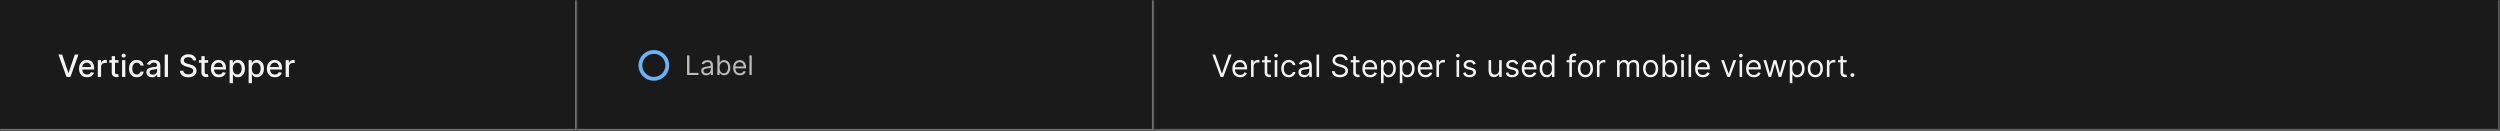 <svg width="1300" height="68" viewBox="0 0 1300 68" fill="none" xmlns="http://www.w3.org/2000/svg">
<rect width="1300" height="68" fill="#1A1A1A"/>
<mask id="path-1-inside-1_2029_12302" fill="white">
<path d="M0 0H300V68H0V0Z"/>
</mask>
<path d="M300 68V69H301V68H300ZM299 0V68H301V0H299ZM300 67H0V69H300V67Z" fill="#707070" mask="url(#path-1-inside-1_2029_12302)"/>
<path d="M32.295 28.364L35.534 37.841H35.665L38.903 28.364H40.801L36.614 40H34.585L30.398 28.364H32.295ZM45.231 40.176C44.372 40.176 43.631 39.992 43.01 39.625C42.392 39.254 41.915 38.733 41.578 38.062C41.245 37.388 41.078 36.599 41.078 35.693C41.078 34.799 41.245 34.011 41.578 33.33C41.915 32.648 42.385 32.115 42.987 31.733C43.593 31.35 44.302 31.159 45.112 31.159C45.605 31.159 46.082 31.241 46.544 31.403C47.006 31.566 47.421 31.822 47.788 32.17C48.156 32.519 48.446 32.972 48.658 33.528C48.87 34.081 48.976 34.754 48.976 35.545V36.148H42.038V34.875H47.311C47.311 34.428 47.22 34.032 47.038 33.688C46.856 33.339 46.601 33.064 46.271 32.864C45.946 32.663 45.563 32.562 45.124 32.562C44.646 32.562 44.23 32.68 43.874 32.915C43.521 33.146 43.249 33.449 43.055 33.824C42.866 34.195 42.771 34.599 42.771 35.034V36.028C42.771 36.612 42.874 37.108 43.078 37.517C43.286 37.926 43.576 38.239 43.947 38.455C44.319 38.667 44.752 38.773 45.249 38.773C45.571 38.773 45.864 38.727 46.129 38.636C46.394 38.542 46.624 38.401 46.817 38.216C47.01 38.03 47.158 37.801 47.26 37.528L48.868 37.818C48.739 38.292 48.508 38.706 48.175 39.062C47.845 39.415 47.43 39.689 46.93 39.886C46.434 40.08 45.868 40.176 45.231 40.176ZM50.861 40V31.273H52.503V32.659H52.594C52.753 32.189 53.033 31.82 53.435 31.551C53.84 31.278 54.298 31.142 54.81 31.142C54.916 31.142 55.041 31.146 55.185 31.153C55.332 31.161 55.448 31.171 55.531 31.182V32.807C55.463 32.788 55.342 32.767 55.168 32.744C54.993 32.718 54.819 32.705 54.645 32.705C54.243 32.705 53.885 32.79 53.571 32.96C53.26 33.127 53.014 33.36 52.832 33.659C52.651 33.955 52.56 34.292 52.56 34.67V40H50.861ZM61.591 31.273V32.636H56.824V31.273H61.591ZM58.102 29.182H59.801V37.438C59.801 37.767 59.85 38.015 59.949 38.182C60.047 38.345 60.174 38.456 60.33 38.517C60.489 38.574 60.661 38.602 60.847 38.602C60.983 38.602 61.102 38.593 61.205 38.574C61.307 38.555 61.386 38.54 61.443 38.528L61.75 39.932C61.651 39.97 61.511 40.008 61.33 40.045C61.148 40.087 60.92 40.11 60.648 40.114C60.201 40.121 59.784 40.042 59.398 39.875C59.011 39.708 58.699 39.451 58.46 39.102C58.222 38.754 58.102 38.316 58.102 37.79V29.182ZM63.47 40V31.273H65.169V40H63.47ZM64.328 29.926C64.033 29.926 63.779 29.828 63.567 29.631C63.358 29.43 63.254 29.191 63.254 28.915C63.254 28.634 63.358 28.396 63.567 28.199C63.779 27.998 64.033 27.898 64.328 27.898C64.624 27.898 64.876 27.998 65.084 28.199C65.296 28.396 65.402 28.634 65.402 28.915C65.402 29.191 65.296 29.43 65.084 29.631C64.876 29.828 64.624 29.926 64.328 29.926ZM71.131 40.176C70.286 40.176 69.559 39.985 68.949 39.602C68.343 39.216 67.877 38.684 67.551 38.006C67.225 37.328 67.062 36.551 67.062 35.676C67.062 34.79 67.229 34.008 67.562 33.33C67.896 32.648 68.365 32.115 68.972 31.733C69.578 31.35 70.292 31.159 71.114 31.159C71.776 31.159 72.367 31.282 72.886 31.528C73.405 31.771 73.824 32.112 74.142 32.551C74.464 32.99 74.655 33.504 74.716 34.091H73.062C72.972 33.682 72.763 33.33 72.438 33.034C72.115 32.739 71.684 32.591 71.142 32.591C70.669 32.591 70.254 32.716 69.898 32.966C69.546 33.212 69.271 33.564 69.074 34.023C68.877 34.477 68.778 35.015 68.778 35.636C68.778 36.273 68.875 36.822 69.068 37.284C69.261 37.746 69.534 38.104 69.886 38.358C70.242 38.612 70.661 38.739 71.142 38.739C71.464 38.739 71.756 38.68 72.017 38.562C72.282 38.441 72.504 38.269 72.682 38.045C72.864 37.822 72.99 37.553 73.062 37.239H74.716C74.655 37.803 74.472 38.307 74.165 38.75C73.858 39.193 73.447 39.542 72.932 39.795C72.421 40.049 71.82 40.176 71.131 40.176ZM79.072 40.193C78.519 40.193 78.019 40.091 77.572 39.886C77.126 39.678 76.771 39.377 76.51 38.983C76.252 38.589 76.124 38.106 76.124 37.534C76.124 37.042 76.218 36.636 76.408 36.318C76.597 36 76.853 35.748 77.175 35.562C77.497 35.377 77.856 35.237 78.254 35.142C78.652 35.047 79.057 34.975 79.47 34.926C79.993 34.865 80.417 34.816 80.743 34.778C81.069 34.737 81.305 34.67 81.453 34.58C81.601 34.489 81.675 34.341 81.675 34.136V34.097C81.675 33.6 81.535 33.216 81.254 32.943C80.978 32.67 80.565 32.534 80.016 32.534C79.444 32.534 78.993 32.661 78.663 32.915C78.338 33.165 78.112 33.443 77.987 33.75L76.391 33.386C76.58 32.856 76.856 32.428 77.22 32.102C77.588 31.773 78.01 31.534 78.487 31.386C78.965 31.235 79.466 31.159 79.993 31.159C80.341 31.159 80.711 31.201 81.101 31.284C81.495 31.364 81.862 31.511 82.203 31.727C82.548 31.943 82.83 32.252 83.05 32.653C83.269 33.051 83.379 33.568 83.379 34.205V40H81.72V38.807H81.652C81.542 39.026 81.377 39.242 81.158 39.455C80.938 39.667 80.656 39.843 80.311 39.983C79.966 40.123 79.553 40.193 79.072 40.193ZM79.442 38.83C79.912 38.83 80.313 38.737 80.646 38.551C80.983 38.365 81.239 38.123 81.413 37.824C81.591 37.521 81.68 37.197 81.68 36.852V35.727C81.62 35.788 81.502 35.845 81.328 35.898C81.158 35.947 80.963 35.99 80.743 36.028C80.523 36.062 80.309 36.095 80.101 36.125C79.892 36.151 79.718 36.174 79.578 36.193C79.249 36.235 78.947 36.305 78.675 36.403C78.406 36.502 78.19 36.644 78.027 36.83C77.868 37.011 77.788 37.254 77.788 37.557C77.788 37.977 77.944 38.295 78.254 38.511C78.565 38.724 78.961 38.83 79.442 38.83ZM87.341 28.364V40H85.642V28.364H87.341ZM100.344 31.421C100.283 30.883 100.033 30.466 99.594 30.171C99.154 29.871 98.601 29.722 97.935 29.722C97.457 29.722 97.044 29.797 96.696 29.949C96.347 30.097 96.077 30.301 95.883 30.562C95.694 30.82 95.599 31.114 95.599 31.443C95.599 31.72 95.664 31.958 95.793 32.159C95.925 32.36 96.097 32.528 96.31 32.665C96.526 32.797 96.757 32.909 97.003 33C97.249 33.087 97.486 33.159 97.713 33.216L98.849 33.511C99.221 33.602 99.601 33.725 99.992 33.881C100.382 34.036 100.743 34.24 101.077 34.494C101.41 34.748 101.679 35.062 101.884 35.438C102.092 35.812 102.196 36.261 102.196 36.784C102.196 37.443 102.026 38.028 101.685 38.54C101.348 39.051 100.857 39.455 100.213 39.75C99.573 40.045 98.798 40.193 97.889 40.193C97.018 40.193 96.264 40.055 95.628 39.778C94.992 39.502 94.493 39.11 94.133 38.602C93.774 38.091 93.575 37.485 93.537 36.784H95.298C95.332 37.205 95.469 37.555 95.707 37.835C95.95 38.112 96.258 38.318 96.633 38.455C97.012 38.587 97.427 38.653 97.878 38.653C98.374 38.653 98.815 38.576 99.202 38.42C99.592 38.261 99.899 38.042 100.122 37.761C100.346 37.477 100.457 37.146 100.457 36.767C100.457 36.422 100.359 36.14 100.162 35.92C99.969 35.701 99.706 35.519 99.372 35.375C99.043 35.231 98.669 35.104 98.253 34.994L96.878 34.619C95.946 34.365 95.207 33.992 94.662 33.5C94.12 33.008 93.849 32.356 93.849 31.546C93.849 30.875 94.031 30.29 94.395 29.79C94.758 29.29 95.251 28.901 95.872 28.625C96.493 28.345 97.194 28.204 97.974 28.204C98.762 28.204 99.457 28.343 100.06 28.619C100.666 28.896 101.143 29.276 101.491 29.761C101.84 30.242 102.022 30.796 102.037 31.421H100.344ZM108.232 31.273V32.636H103.464V31.273H108.232ZM104.743 29.182H106.442V37.438C106.442 37.767 106.491 38.015 106.589 38.182C106.688 38.345 106.815 38.456 106.97 38.517C107.129 38.574 107.302 38.602 107.487 38.602C107.624 38.602 107.743 38.593 107.845 38.574C107.947 38.555 108.027 38.54 108.084 38.528L108.391 39.932C108.292 39.97 108.152 40.008 107.97 40.045C107.788 40.087 107.561 40.11 107.288 40.114C106.841 40.121 106.425 40.042 106.038 39.875C105.652 39.708 105.339 39.451 105.101 39.102C104.862 38.754 104.743 38.316 104.743 37.79V29.182ZM113.778 40.176C112.919 40.176 112.178 39.992 111.557 39.625C110.939 39.254 110.462 38.733 110.125 38.062C109.792 37.388 109.625 36.599 109.625 35.693C109.625 34.799 109.792 34.011 110.125 33.33C110.462 32.648 110.932 32.115 111.534 31.733C112.14 31.35 112.848 31.159 113.659 31.159C114.152 31.159 114.629 31.241 115.091 31.403C115.553 31.566 115.968 31.822 116.335 32.17C116.703 32.519 116.992 32.972 117.205 33.528C117.417 34.081 117.523 34.754 117.523 35.545V36.148H110.585V34.875H115.858C115.858 34.428 115.767 34.032 115.585 33.688C115.403 33.339 115.148 33.064 114.818 32.864C114.492 32.663 114.11 32.562 113.67 32.562C113.193 32.562 112.777 32.68 112.42 32.915C112.068 33.146 111.795 33.449 111.602 33.824C111.413 34.195 111.318 34.599 111.318 35.034V36.028C111.318 36.612 111.42 37.108 111.625 37.517C111.833 37.926 112.123 38.239 112.494 38.455C112.866 38.667 113.299 38.773 113.795 38.773C114.117 38.773 114.411 38.727 114.676 38.636C114.941 38.542 115.17 38.401 115.364 38.216C115.557 38.03 115.705 37.801 115.807 37.528L117.415 37.818C117.286 38.292 117.055 38.706 116.722 39.062C116.392 39.415 115.977 39.689 115.477 39.886C114.981 40.08 114.415 40.176 113.778 40.176ZM119.408 43.273V31.273H121.067V32.688H121.209C121.307 32.506 121.449 32.295 121.635 32.057C121.821 31.818 122.078 31.61 122.408 31.432C122.737 31.25 123.173 31.159 123.714 31.159C124.419 31.159 125.048 31.337 125.601 31.693C126.154 32.049 126.588 32.562 126.902 33.233C127.22 33.903 127.379 34.71 127.379 35.653C127.379 36.597 127.222 37.405 126.908 38.08C126.593 38.75 126.161 39.267 125.612 39.631C125.063 39.99 124.436 40.17 123.732 40.17C123.201 40.17 122.768 40.081 122.43 39.903C122.097 39.725 121.836 39.517 121.646 39.278C121.457 39.04 121.311 38.828 121.209 38.642H121.107V43.273H119.408ZM121.072 35.636C121.072 36.25 121.161 36.788 121.339 37.25C121.518 37.712 121.775 38.074 122.112 38.335C122.449 38.593 122.862 38.722 123.351 38.722C123.858 38.722 124.283 38.587 124.624 38.318C124.964 38.045 125.222 37.676 125.396 37.21C125.574 36.744 125.663 36.22 125.663 35.636C125.663 35.061 125.576 34.544 125.402 34.085C125.232 33.627 124.974 33.265 124.629 33C124.288 32.735 123.862 32.602 123.351 32.602C122.858 32.602 122.442 32.729 122.101 32.983C121.764 33.237 121.508 33.591 121.334 34.045C121.16 34.5 121.072 35.03 121.072 35.636ZM129.283 43.273V31.273H130.942V32.688H131.084C131.182 32.506 131.324 32.295 131.51 32.057C131.696 31.818 131.953 31.61 132.283 31.432C132.612 31.25 133.048 31.159 133.589 31.159C134.294 31.159 134.923 31.337 135.476 31.693C136.029 32.049 136.463 32.562 136.777 33.233C137.095 33.903 137.254 34.71 137.254 35.653C137.254 36.597 137.097 37.405 136.783 38.08C136.468 38.75 136.036 39.267 135.487 39.631C134.938 39.99 134.311 40.17 133.607 40.17C133.076 40.17 132.643 40.081 132.305 39.903C131.972 39.725 131.711 39.517 131.521 39.278C131.332 39.04 131.186 38.828 131.084 38.642H130.982V43.273H129.283ZM130.947 35.636C130.947 36.25 131.036 36.788 131.214 37.25C131.393 37.712 131.65 38.074 131.987 38.335C132.324 38.593 132.737 38.722 133.226 38.722C133.733 38.722 134.158 38.587 134.499 38.318C134.839 38.045 135.097 37.676 135.271 37.21C135.449 36.744 135.538 36.22 135.538 35.636C135.538 35.061 135.451 34.544 135.277 34.085C135.107 33.627 134.849 33.265 134.504 33C134.163 32.735 133.737 32.602 133.226 32.602C132.733 32.602 132.317 32.729 131.976 32.983C131.639 33.237 131.383 33.591 131.209 34.045C131.035 34.5 130.947 35.03 130.947 35.636ZM142.919 40.176C142.059 40.176 141.319 39.992 140.697 39.625C140.08 39.254 139.603 38.733 139.266 38.062C138.932 37.388 138.766 36.599 138.766 35.693C138.766 34.799 138.932 34.011 139.266 33.33C139.603 32.648 140.072 32.115 140.675 31.733C141.281 31.35 141.989 31.159 142.8 31.159C143.292 31.159 143.769 31.241 144.232 31.403C144.694 31.566 145.108 31.822 145.476 32.17C145.843 32.519 146.133 32.972 146.345 33.528C146.557 34.081 146.663 34.754 146.663 35.545V36.148H139.726V34.875H144.999C144.999 34.428 144.908 34.032 144.726 33.688C144.544 33.339 144.288 33.064 143.959 32.864C143.633 32.663 143.25 32.562 142.811 32.562C142.334 32.562 141.917 32.68 141.561 32.915C141.209 33.146 140.936 33.449 140.743 33.824C140.554 34.195 140.459 34.599 140.459 35.034V36.028C140.459 36.612 140.561 37.108 140.766 37.517C140.974 37.926 141.264 38.239 141.635 38.455C142.006 38.667 142.44 38.773 142.936 38.773C143.258 38.773 143.552 38.727 143.817 38.636C144.082 38.542 144.311 38.401 144.504 38.216C144.697 38.03 144.845 37.801 144.947 37.528L146.555 37.818C146.427 38.292 146.196 38.706 145.862 39.062C145.533 39.415 145.118 39.689 144.618 39.886C144.122 40.08 143.555 40.176 142.919 40.176ZM148.548 40V31.273H150.19V32.659H150.281C150.44 32.189 150.721 31.82 151.122 31.551C151.527 31.278 151.986 31.142 152.497 31.142C152.603 31.142 152.728 31.146 152.872 31.153C153.02 31.161 153.135 31.171 153.219 31.182V32.807C153.151 32.788 153.029 32.767 152.855 32.744C152.681 32.718 152.507 32.705 152.332 32.705C151.931 32.705 151.573 32.79 151.259 32.96C150.948 33.127 150.702 33.36 150.52 33.659C150.338 33.955 150.247 34.292 150.247 34.67V40H148.548Z" fill="white" fill-opacity="0.95"/>
<mask id="path-4-inside-2_2029_12302" fill="white">
<path d="M300 0H600V68H300V0Z"/>
</mask>
<path d="M600 68V69H601V68H600ZM599 0V68H601V0H599ZM600 67H300V69H600V67Z" fill="#707070" mask="url(#path-4-inside-2_2029_12302)"/>
<path d="M347 34C347 37.866 343.866 41 340 41C336.134 41 333 37.866 333 34C333 30.134 336.134 27 340 27C343.866 27 347 30.134 347 34Z" stroke="#64B4FA" stroke-width="2"/>
<g clip-path="url(#clip0_2029_12302)">
<path d="M357.268 39V28.818H358.501V37.906H363.234V39H357.268ZM367.231 39.179C366.747 39.179 366.308 39.088 365.914 38.906C365.519 38.72 365.206 38.453 364.974 38.105C364.742 37.754 364.626 37.33 364.626 36.832C364.626 36.395 364.712 36.04 364.885 35.769C365.057 35.493 365.287 35.278 365.576 35.122C365.864 34.966 366.182 34.85 366.53 34.774C366.882 34.695 367.234 34.632 367.589 34.585C368.053 34.526 368.429 34.481 368.718 34.451C369.009 34.418 369.221 34.363 369.354 34.287C369.49 34.211 369.558 34.078 369.558 33.889V33.849C369.558 33.359 369.424 32.978 369.155 32.706C368.89 32.434 368.487 32.298 367.947 32.298C367.387 32.298 366.948 32.421 366.63 32.666C366.311 32.911 366.088 33.173 365.958 33.452L364.845 33.054C365.044 32.59 365.309 32.229 365.64 31.97C365.975 31.708 366.34 31.526 366.734 31.423C367.132 31.317 367.523 31.264 367.907 31.264C368.153 31.264 368.434 31.294 368.752 31.354C369.074 31.41 369.384 31.528 369.682 31.707C369.984 31.886 370.234 32.156 370.433 32.517C370.632 32.878 370.731 33.362 370.731 33.969V39H369.558V37.966H369.498C369.419 38.132 369.286 38.309 369.1 38.498C368.915 38.687 368.668 38.847 368.36 38.98C368.051 39.113 367.675 39.179 367.231 39.179ZM367.41 38.125C367.874 38.125 368.265 38.034 368.583 37.852C368.905 37.669 369.147 37.434 369.309 37.146C369.475 36.857 369.558 36.554 369.558 36.236V35.162C369.508 35.222 369.399 35.276 369.23 35.326C369.064 35.372 368.872 35.414 368.653 35.45C368.438 35.483 368.227 35.513 368.022 35.54C367.819 35.563 367.655 35.583 367.529 35.599C367.225 35.639 366.94 35.704 366.674 35.793C366.413 35.88 366.2 36.01 366.038 36.186C365.879 36.358 365.799 36.594 365.799 36.892C365.799 37.3 365.95 37.608 366.252 37.817C366.557 38.022 366.943 38.125 367.41 38.125ZM373.032 39V28.818H374.205V32.577H374.305C374.391 32.444 374.51 32.275 374.662 32.07C374.818 31.861 375.04 31.675 375.329 31.513C375.62 31.347 376.015 31.264 376.512 31.264C377.155 31.264 377.722 31.425 378.212 31.746C378.703 32.068 379.086 32.524 379.361 33.114C379.636 33.704 379.773 34.4 379.773 35.202C379.773 36.01 379.636 36.711 379.361 37.305C379.086 37.895 378.704 38.352 378.217 38.677C377.73 38.998 377.168 39.159 376.532 39.159C376.041 39.159 375.648 39.078 375.354 38.916C375.059 38.75 374.831 38.562 374.672 38.354C374.513 38.142 374.391 37.966 374.305 37.827H374.165V39H373.032ZM374.185 35.182C374.185 35.758 374.27 36.267 374.439 36.708C374.608 37.146 374.855 37.489 375.18 37.737C375.504 37.983 375.902 38.105 376.373 38.105C376.863 38.105 377.273 37.976 377.601 37.717C377.932 37.456 378.181 37.104 378.346 36.663C378.515 36.219 378.6 35.725 378.6 35.182C378.6 34.645 378.517 34.161 378.351 33.73C378.189 33.296 377.942 32.953 377.611 32.701C377.282 32.446 376.87 32.318 376.373 32.318C375.895 32.318 375.494 32.439 375.17 32.681C374.845 32.92 374.599 33.255 374.434 33.685C374.268 34.113 374.185 34.612 374.185 35.182ZM384.77 39.159C384.034 39.159 383.399 38.997 382.866 38.672C382.335 38.344 381.926 37.886 381.638 37.3C381.353 36.71 381.21 36.024 381.21 35.242C381.21 34.459 381.353 33.77 381.638 33.173C381.926 32.573 382.327 32.106 382.841 31.771C383.358 31.433 383.961 31.264 384.65 31.264C385.048 31.264 385.441 31.331 385.829 31.463C386.216 31.596 386.569 31.811 386.888 32.109C387.206 32.404 387.459 32.795 387.648 33.283C387.837 33.77 387.932 34.37 387.932 35.082V35.58H382.045V34.565H386.738C386.738 34.135 386.652 33.75 386.48 33.412C386.311 33.074 386.069 32.807 385.754 32.611C385.443 32.416 385.075 32.318 384.65 32.318C384.183 32.318 383.779 32.434 383.437 32.666C383.099 32.895 382.839 33.193 382.657 33.561C382.474 33.929 382.383 34.323 382.383 34.744V35.42C382.383 35.997 382.483 36.486 382.682 36.887C382.884 37.285 383.164 37.588 383.522 37.797C383.88 38.002 384.296 38.105 384.77 38.105C385.078 38.105 385.356 38.062 385.605 37.976C385.857 37.886 386.074 37.754 386.256 37.578C386.439 37.399 386.579 37.177 386.679 36.912L387.812 37.23C387.693 37.615 387.492 37.953 387.211 38.244C386.929 38.533 386.581 38.758 386.167 38.92C385.752 39.08 385.287 39.159 384.77 39.159ZM390.89 28.818V39H389.716V28.818H390.89Z" fill="white" fill-opacity="0.7"/>
</g>
<mask id="path-8-inside-3_2029_12302" fill="white">
<path d="M600 0H1300V68H600V0Z"/>
</mask>
<path d="M1300 68V69H1301V68H1300ZM1299 0V68H1301V0H1299ZM1300 67H600V69H1300V67Z" fill="white" fill-opacity="0.3" mask="url(#path-8-inside-3_2029_12302)"/>
<path d="M631.886 28.364L635.341 38.159H635.477L638.932 28.364H640.409L636.136 40H634.682L630.409 28.364H631.886ZM644.886 40.182C644.045 40.182 643.32 39.996 642.71 39.625C642.104 39.25 641.636 38.727 641.307 38.057C640.981 37.383 640.818 36.599 640.818 35.705C640.818 34.811 640.981 34.023 641.307 33.341C641.636 32.655 642.095 32.121 642.682 31.739C643.273 31.352 643.962 31.159 644.75 31.159C645.205 31.159 645.653 31.235 646.097 31.386C646.54 31.538 646.943 31.784 647.307 32.125C647.67 32.462 647.96 32.909 648.176 33.466C648.392 34.023 648.5 34.708 648.5 35.523V36.091H641.773V34.932H647.136C647.136 34.439 647.038 34 646.841 33.614C646.648 33.227 646.371 32.922 646.011 32.699C645.655 32.475 645.235 32.364 644.75 32.364C644.216 32.364 643.754 32.496 643.364 32.761C642.977 33.023 642.68 33.364 642.472 33.784C642.263 34.205 642.159 34.655 642.159 35.136V35.909C642.159 36.568 642.273 37.127 642.5 37.585C642.731 38.04 643.051 38.386 643.46 38.625C643.869 38.86 644.345 38.977 644.886 38.977C645.239 38.977 645.557 38.928 645.841 38.83C646.129 38.727 646.377 38.576 646.585 38.375C646.794 38.17 646.955 37.917 647.068 37.614L648.364 37.977C648.227 38.417 647.998 38.803 647.676 39.136C647.354 39.466 646.956 39.724 646.483 39.909C646.009 40.091 645.477 40.182 644.886 40.182ZM650.54 40V31.273H651.835V32.591H651.926C652.085 32.159 652.373 31.809 652.79 31.54C653.206 31.271 653.676 31.136 654.199 31.136C654.297 31.136 654.42 31.138 654.568 31.142C654.716 31.146 654.828 31.151 654.903 31.159V32.523C654.858 32.511 654.754 32.494 654.591 32.472C654.432 32.445 654.263 32.432 654.085 32.432C653.661 32.432 653.282 32.521 652.949 32.699C652.619 32.873 652.358 33.115 652.165 33.426C651.975 33.733 651.881 34.083 651.881 34.477V40H650.54ZM660.835 31.273V32.409H656.312V31.273H660.835ZM657.631 29.182H658.972V37.5C658.972 37.879 659.027 38.163 659.136 38.352C659.25 38.538 659.394 38.663 659.568 38.727C659.746 38.788 659.934 38.818 660.131 38.818C660.278 38.818 660.4 38.811 660.494 38.795C660.589 38.776 660.665 38.761 660.722 38.75L660.994 39.955C660.903 39.989 660.777 40.023 660.614 40.057C660.451 40.095 660.244 40.114 659.994 40.114C659.616 40.114 659.244 40.032 658.881 39.869C658.521 39.706 658.222 39.458 657.983 39.125C657.748 38.792 657.631 38.371 657.631 37.864V29.182ZM662.852 40V31.273H664.193V40H662.852ZM663.534 29.818C663.273 29.818 663.047 29.729 662.858 29.551C662.672 29.373 662.58 29.159 662.58 28.909C662.58 28.659 662.672 28.445 662.858 28.267C663.047 28.089 663.273 28 663.534 28C663.795 28 664.019 28.089 664.205 28.267C664.394 28.445 664.489 28.659 664.489 28.909C664.489 29.159 664.394 29.373 664.205 29.551C664.019 29.729 663.795 29.818 663.534 29.818ZM670.195 40.182C669.376 40.182 668.672 39.989 668.081 39.602C667.49 39.216 667.036 38.684 666.717 38.006C666.399 37.328 666.24 36.553 666.24 35.682C666.24 34.795 666.403 34.013 666.729 33.335C667.058 32.653 667.517 32.121 668.104 31.739C668.695 31.352 669.384 31.159 670.172 31.159C670.786 31.159 671.339 31.273 671.831 31.5C672.323 31.727 672.727 32.045 673.041 32.455C673.356 32.864 673.551 33.341 673.626 33.886H672.286C672.183 33.489 671.956 33.136 671.604 32.83C671.255 32.519 670.786 32.364 670.195 32.364C669.672 32.364 669.214 32.5 668.82 32.773C668.429 33.042 668.125 33.422 667.905 33.915C667.689 34.403 667.581 34.977 667.581 35.636C667.581 36.311 667.687 36.898 667.899 37.398C668.115 37.898 668.418 38.286 668.808 38.562C669.202 38.839 669.664 38.977 670.195 38.977C670.543 38.977 670.859 38.917 671.143 38.795C671.428 38.674 671.668 38.5 671.865 38.273C672.062 38.045 672.202 37.773 672.286 37.455H673.626C673.551 37.97 673.363 38.434 673.064 38.847C672.768 39.256 672.376 39.581 671.888 39.824C671.403 40.062 670.839 40.182 670.195 40.182ZM678.155 40.205C677.602 40.205 677.1 40.1 676.649 39.892C676.198 39.68 675.84 39.375 675.575 38.977C675.31 38.576 675.178 38.091 675.178 37.523C675.178 37.023 675.276 36.617 675.473 36.307C675.67 35.992 675.933 35.746 676.263 35.568C676.592 35.39 676.956 35.258 677.354 35.17C677.755 35.08 678.159 35.008 678.564 34.955C679.094 34.886 679.524 34.835 679.854 34.801C680.187 34.763 680.429 34.701 680.581 34.614C680.736 34.526 680.814 34.375 680.814 34.159V34.114C680.814 33.553 680.661 33.117 680.354 32.807C680.051 32.496 679.59 32.341 678.973 32.341C678.333 32.341 677.831 32.481 677.467 32.761C677.104 33.042 676.848 33.341 676.7 33.659L675.428 33.205C675.655 32.674 675.958 32.261 676.337 31.966C676.719 31.667 677.136 31.458 677.587 31.341C678.041 31.22 678.488 31.159 678.928 31.159C679.208 31.159 679.53 31.193 679.893 31.261C680.261 31.326 680.615 31.46 680.956 31.665C681.301 31.869 681.587 32.178 681.814 32.591C682.041 33.004 682.155 33.557 682.155 34.25V40H680.814V38.818H680.746C680.655 39.008 680.503 39.21 680.291 39.426C680.079 39.642 679.797 39.826 679.445 39.977C679.092 40.129 678.662 40.205 678.155 40.205ZM678.359 39C678.89 39 679.337 38.896 679.7 38.688C680.068 38.479 680.344 38.21 680.53 37.881C680.719 37.551 680.814 37.205 680.814 36.841V35.614C680.757 35.682 680.632 35.744 680.439 35.801C680.25 35.854 680.03 35.901 679.78 35.943C679.534 35.981 679.293 36.015 679.058 36.045C678.827 36.072 678.64 36.095 678.496 36.114C678.147 36.159 677.821 36.233 677.518 36.335C677.219 36.434 676.977 36.583 676.791 36.784C676.609 36.981 676.518 37.25 676.518 37.591C676.518 38.057 676.691 38.409 677.036 38.648C677.384 38.883 677.825 39 678.359 39ZM685.943 28.364V40H684.602V28.364H685.943ZM699.445 31.273C699.376 30.697 699.1 30.25 698.615 29.932C698.13 29.614 697.536 29.454 696.831 29.454C696.316 29.454 695.865 29.538 695.479 29.704C695.096 29.871 694.797 30.1 694.581 30.392C694.369 30.684 694.263 31.015 694.263 31.386C694.263 31.697 694.337 31.964 694.484 32.188C694.636 32.407 694.829 32.591 695.064 32.739C695.299 32.883 695.545 33.002 695.803 33.097C696.06 33.188 696.297 33.261 696.513 33.318L697.695 33.636C697.998 33.716 698.335 33.826 698.706 33.966C699.081 34.106 699.439 34.297 699.78 34.54C700.125 34.778 700.409 35.085 700.632 35.46C700.856 35.835 700.967 36.295 700.967 36.841C700.967 37.47 700.803 38.038 700.473 38.545C700.147 39.053 699.67 39.456 699.041 39.756C698.416 40.055 697.657 40.205 696.763 40.205C695.929 40.205 695.208 40.07 694.598 39.801C693.992 39.532 693.515 39.157 693.166 38.676C692.821 38.195 692.626 37.636 692.581 37H694.036C694.073 37.439 694.221 37.803 694.479 38.091C694.74 38.375 695.07 38.587 695.467 38.727C695.869 38.864 696.301 38.932 696.763 38.932C697.301 38.932 697.784 38.845 698.212 38.67C698.64 38.492 698.979 38.246 699.229 37.932C699.479 37.614 699.604 37.242 699.604 36.818C699.604 36.432 699.496 36.117 699.28 35.875C699.064 35.633 698.78 35.436 698.428 35.284C698.075 35.133 697.695 35 697.286 34.886L695.854 34.477C694.945 34.216 694.225 33.843 693.695 33.358C693.164 32.873 692.899 32.239 692.899 31.454C692.899 30.803 693.075 30.235 693.428 29.75C693.784 29.261 694.261 28.883 694.859 28.614C695.462 28.341 696.134 28.204 696.876 28.204C697.626 28.204 698.293 28.339 698.876 28.608C699.46 28.873 699.922 29.237 700.263 29.699C700.607 30.161 700.789 30.686 700.808 31.273H699.445ZM706.898 31.273V32.409H702.375V31.273H706.898ZM703.693 29.182H705.034V37.5C705.034 37.879 705.089 38.163 705.199 38.352C705.313 38.538 705.456 38.663 705.631 38.727C705.809 38.788 705.996 38.818 706.193 38.818C706.341 38.818 706.462 38.811 706.557 38.795C706.652 38.776 706.727 38.761 706.784 38.75L707.057 39.955C706.966 39.989 706.839 40.023 706.676 40.057C706.513 40.095 706.307 40.114 706.057 40.114C705.678 40.114 705.307 40.032 704.943 39.869C704.583 39.706 704.284 39.458 704.045 39.125C703.811 38.792 703.693 38.371 703.693 37.864V29.182ZM712.48 40.182C711.639 40.182 710.914 39.996 710.304 39.625C709.698 39.25 709.23 38.727 708.901 38.057C708.575 37.383 708.412 36.599 708.412 35.705C708.412 34.811 708.575 34.023 708.901 33.341C709.23 32.655 709.688 32.121 710.276 31.739C710.866 31.352 711.556 31.159 712.344 31.159C712.798 31.159 713.247 31.235 713.69 31.386C714.134 31.538 714.537 31.784 714.901 32.125C715.264 32.462 715.554 32.909 715.77 33.466C715.986 34.023 716.094 34.708 716.094 35.523V36.091H709.366V34.932H714.73C714.73 34.439 714.632 34 714.435 33.614C714.241 33.227 713.965 32.922 713.605 32.699C713.249 32.475 712.829 32.364 712.344 32.364C711.81 32.364 711.348 32.496 710.957 32.761C710.571 33.023 710.274 33.364 710.065 33.784C709.857 34.205 709.753 34.655 709.753 35.136V35.909C709.753 36.568 709.866 37.127 710.094 37.585C710.325 38.04 710.645 38.386 711.054 38.625C711.463 38.86 711.938 38.977 712.48 38.977C712.832 38.977 713.151 38.928 713.435 38.83C713.723 38.727 713.971 38.576 714.179 38.375C714.387 38.17 714.548 37.917 714.662 37.614L715.957 37.977C715.821 38.417 715.592 38.803 715.27 39.136C714.948 39.466 714.55 39.724 714.077 39.909C713.603 40.091 713.071 40.182 712.48 40.182ZM718.134 43.273V31.273H719.429V32.659H719.588C719.687 32.508 719.823 32.314 719.997 32.08C720.175 31.841 720.429 31.629 720.759 31.443C721.092 31.254 721.543 31.159 722.111 31.159C722.846 31.159 723.493 31.343 724.054 31.71C724.615 32.078 725.052 32.599 725.366 33.273C725.681 33.947 725.838 34.742 725.838 35.659C725.838 36.583 725.681 37.385 725.366 38.062C725.052 38.737 724.616 39.26 724.06 39.631C723.503 39.998 722.861 40.182 722.134 40.182C721.573 40.182 721.124 40.089 720.787 39.903C720.45 39.714 720.19 39.5 720.009 39.261C719.827 39.019 719.687 38.818 719.588 38.659H719.474V43.273H718.134ZM719.452 35.636C719.452 36.295 719.548 36.877 719.741 37.381C719.935 37.881 720.217 38.273 720.588 38.557C720.959 38.837 721.414 38.977 721.952 38.977C722.512 38.977 722.98 38.83 723.355 38.534C723.734 38.235 724.018 37.833 724.207 37.33C724.401 36.822 724.497 36.258 724.497 35.636C724.497 35.023 724.402 34.47 724.213 33.977C724.027 33.481 723.745 33.089 723.366 32.801C722.991 32.51 722.52 32.364 721.952 32.364C721.406 32.364 720.948 32.502 720.577 32.778C720.205 33.051 719.925 33.434 719.736 33.926C719.546 34.415 719.452 34.985 719.452 35.636ZM727.884 43.273V31.273H729.179V32.659H729.338C729.437 32.508 729.573 32.314 729.747 32.08C729.925 31.841 730.179 31.629 730.509 31.443C730.842 31.254 731.293 31.159 731.861 31.159C732.596 31.159 733.243 31.343 733.804 31.71C734.365 32.078 734.802 32.599 735.116 33.273C735.431 33.947 735.588 34.742 735.588 35.659C735.588 36.583 735.431 37.385 735.116 38.062C734.802 38.737 734.366 39.26 733.81 39.631C733.253 39.998 732.611 40.182 731.884 40.182C731.323 40.182 730.874 40.089 730.537 39.903C730.2 39.714 729.94 39.5 729.759 39.261C729.577 39.019 729.437 38.818 729.338 38.659H729.224V43.273H727.884ZM729.202 35.636C729.202 36.295 729.298 36.877 729.491 37.381C729.685 37.881 729.967 38.273 730.338 38.557C730.709 38.837 731.164 38.977 731.702 38.977C732.262 38.977 732.73 38.83 733.105 38.534C733.484 38.235 733.768 37.833 733.957 37.33C734.151 36.822 734.247 36.258 734.247 35.636C734.247 35.023 734.152 34.47 733.963 33.977C733.777 33.481 733.495 33.089 733.116 32.801C732.741 32.51 732.27 32.364 731.702 32.364C731.156 32.364 730.698 32.502 730.327 32.778C729.955 33.051 729.675 33.434 729.486 33.926C729.296 34.415 729.202 34.985 729.202 35.636ZM741.293 40.182C740.452 40.182 739.726 39.996 739.116 39.625C738.51 39.25 738.043 38.727 737.713 38.057C737.387 37.383 737.224 36.599 737.224 35.705C737.224 34.811 737.387 34.023 737.713 33.341C738.043 32.655 738.501 32.121 739.088 31.739C739.679 31.352 740.368 31.159 741.156 31.159C741.611 31.159 742.06 31.235 742.503 31.386C742.946 31.538 743.349 31.784 743.713 32.125C744.077 32.462 744.366 32.909 744.582 33.466C744.798 34.023 744.906 34.708 744.906 35.523V36.091H738.179V34.932H743.543C743.543 34.439 743.444 34 743.247 33.614C743.054 33.227 742.777 32.922 742.418 32.699C742.062 32.475 741.641 32.364 741.156 32.364C740.622 32.364 740.16 32.496 739.77 32.761C739.384 33.023 739.086 33.364 738.878 33.784C738.67 34.205 738.565 34.655 738.565 35.136V35.909C738.565 36.568 738.679 37.127 738.906 37.585C739.137 38.04 739.457 38.386 739.866 38.625C740.276 38.86 740.751 38.977 741.293 38.977C741.645 38.977 741.963 38.928 742.247 38.83C742.535 38.727 742.783 38.576 742.991 38.375C743.2 38.17 743.361 37.917 743.474 37.614L744.77 37.977C744.634 38.417 744.404 38.803 744.082 39.136C743.76 39.466 743.363 39.724 742.889 39.909C742.416 40.091 741.884 40.182 741.293 40.182ZM746.946 40V31.273H748.241V32.591H748.332C748.491 32.159 748.779 31.809 749.196 31.54C749.613 31.271 750.082 31.136 750.605 31.136C750.704 31.136 750.827 31.138 750.974 31.142C751.122 31.146 751.234 31.151 751.31 31.159V32.523C751.264 32.511 751.16 32.494 750.997 32.472C750.838 32.445 750.67 32.432 750.491 32.432C750.067 32.432 749.688 32.521 749.355 32.699C749.026 32.873 748.764 33.115 748.571 33.426C748.382 33.733 748.287 34.083 748.287 34.477V40H746.946ZM757.399 40V31.273H758.74V40H757.399ZM758.081 29.818C757.82 29.818 757.594 29.729 757.405 29.551C757.219 29.373 757.126 29.159 757.126 28.909C757.126 28.659 757.219 28.445 757.405 28.267C757.594 28.089 757.82 28 758.081 28C758.342 28 758.566 28.089 758.751 28.267C758.941 28.445 759.036 28.659 759.036 28.909C759.036 29.159 758.941 29.373 758.751 29.551C758.566 29.729 758.342 29.818 758.081 29.818ZM767.378 33.227L766.173 33.568C766.098 33.367 765.986 33.172 765.838 32.983C765.694 32.79 765.497 32.631 765.247 32.506C764.997 32.381 764.677 32.318 764.287 32.318C763.753 32.318 763.308 32.441 762.952 32.688C762.599 32.93 762.423 33.239 762.423 33.614C762.423 33.947 762.545 34.21 762.787 34.403C763.029 34.597 763.408 34.758 763.923 34.886L765.219 35.205C765.999 35.394 766.58 35.684 766.963 36.074C767.346 36.46 767.537 36.958 767.537 37.568C767.537 38.068 767.393 38.515 767.105 38.909C766.821 39.303 766.423 39.614 765.912 39.841C765.401 40.068 764.806 40.182 764.128 40.182C763.238 40.182 762.501 39.989 761.918 39.602C761.334 39.216 760.965 38.651 760.81 37.909L762.082 37.591C762.204 38.061 762.433 38.413 762.77 38.648C763.111 38.883 763.556 39 764.105 39C764.73 39 765.226 38.867 765.594 38.602C765.965 38.333 766.151 38.011 766.151 37.636C766.151 37.333 766.045 37.08 765.832 36.875C765.62 36.667 765.295 36.511 764.855 36.409L763.401 36.068C762.601 35.879 762.014 35.585 761.639 35.188C761.268 34.786 761.082 34.284 761.082 33.682C761.082 33.189 761.221 32.754 761.497 32.375C761.777 31.996 762.158 31.699 762.639 31.483C763.124 31.267 763.673 31.159 764.287 31.159C765.151 31.159 765.829 31.349 766.321 31.727C766.817 32.106 767.17 32.606 767.378 33.227ZM779.555 36.432V31.273H780.896V40H779.555V38.523H779.464C779.26 38.966 778.942 39.343 778.51 39.653C778.078 39.96 777.533 40.114 776.874 40.114C776.328 40.114 775.843 39.994 775.419 39.756C774.995 39.513 774.661 39.15 774.419 38.665C774.177 38.176 774.055 37.561 774.055 36.818V31.273H775.396V36.727C775.396 37.364 775.574 37.871 775.93 38.25C776.29 38.629 776.749 38.818 777.305 38.818C777.639 38.818 777.978 38.733 778.322 38.562C778.671 38.392 778.963 38.131 779.197 37.778C779.436 37.426 779.555 36.977 779.555 36.432ZM789.534 33.227L788.33 33.568C788.254 33.367 788.142 33.172 787.994 32.983C787.85 32.79 787.653 32.631 787.403 32.506C787.153 32.381 786.833 32.318 786.443 32.318C785.909 32.318 785.464 32.441 785.108 32.688C784.756 32.93 784.58 33.239 784.58 33.614C784.58 33.947 784.701 34.21 784.943 34.403C785.186 34.597 785.564 34.758 786.08 34.886L787.375 35.205C788.155 35.394 788.737 35.684 789.119 36.074C789.502 36.46 789.693 36.958 789.693 37.568C789.693 38.068 789.549 38.515 789.261 38.909C788.977 39.303 788.58 39.614 788.068 39.841C787.557 40.068 786.962 40.182 786.284 40.182C785.394 40.182 784.657 39.989 784.074 39.602C783.491 39.216 783.121 38.651 782.966 37.909L784.239 37.591C784.36 38.061 784.589 38.413 784.926 38.648C785.267 38.883 785.712 39 786.261 39C786.886 39 787.383 38.867 787.75 38.602C788.121 38.333 788.307 38.011 788.307 37.636C788.307 37.333 788.201 37.08 787.989 36.875C787.777 36.667 787.451 36.511 787.011 36.409L785.557 36.068C784.758 35.879 784.17 35.585 783.795 35.188C783.424 34.786 783.239 34.284 783.239 33.682C783.239 33.189 783.377 32.754 783.653 32.375C783.934 31.996 784.314 31.699 784.795 31.483C785.28 31.267 785.83 31.159 786.443 31.159C787.307 31.159 787.985 31.349 788.477 31.727C788.973 32.106 789.326 32.606 789.534 33.227ZM795.371 40.182C794.53 40.182 793.804 39.996 793.195 39.625C792.589 39.25 792.121 38.727 791.791 38.057C791.465 37.383 791.303 36.599 791.303 35.705C791.303 34.811 791.465 34.023 791.791 33.341C792.121 32.655 792.579 32.121 793.166 31.739C793.757 31.352 794.446 31.159 795.234 31.159C795.689 31.159 796.138 31.235 796.581 31.386C797.024 31.538 797.428 31.784 797.791 32.125C798.155 32.462 798.445 32.909 798.661 33.466C798.876 34.023 798.984 34.708 798.984 35.523V36.091H792.257V34.932H797.621C797.621 34.439 797.522 34 797.325 33.614C797.132 33.227 796.856 32.922 796.496 32.699C796.14 32.475 795.719 32.364 795.234 32.364C794.7 32.364 794.238 32.496 793.848 32.761C793.462 33.023 793.164 33.364 792.956 33.784C792.748 34.205 792.643 34.655 792.643 35.136V35.909C792.643 36.568 792.757 37.127 792.984 37.585C793.215 38.04 793.536 38.386 793.945 38.625C794.354 38.86 794.829 38.977 795.371 38.977C795.723 38.977 796.041 38.928 796.325 38.83C796.613 38.727 796.861 38.576 797.07 38.375C797.278 38.17 797.439 37.917 797.553 37.614L798.848 37.977C798.712 38.417 798.482 38.803 798.161 39.136C797.839 39.466 797.441 39.724 796.967 39.909C796.494 40.091 795.962 40.182 795.371 40.182ZM804.32 40.182C803.592 40.182 802.95 39.998 802.393 39.631C801.837 39.26 801.401 38.737 801.087 38.062C800.772 37.385 800.615 36.583 800.615 35.659C800.615 34.742 800.772 33.947 801.087 33.273C801.401 32.599 801.839 32.078 802.399 31.71C802.96 31.343 803.607 31.159 804.342 31.159C804.911 31.159 805.359 31.254 805.689 31.443C806.022 31.629 806.276 31.841 806.45 32.08C806.628 32.314 806.767 32.508 806.865 32.659H806.979V28.364H808.32V40H807.024V38.659H806.865C806.767 38.818 806.626 39.019 806.445 39.261C806.263 39.5 806.003 39.714 805.666 39.903C805.329 40.089 804.88 40.182 804.32 40.182ZM804.501 38.977C805.039 38.977 805.494 38.837 805.865 38.557C806.236 38.273 806.518 37.881 806.712 37.381C806.905 36.877 807.001 36.295 807.001 35.636C807.001 34.985 806.907 34.415 806.717 33.926C806.528 33.434 806.248 33.051 805.876 32.778C805.505 32.502 805.047 32.364 804.501 32.364C803.933 32.364 803.46 32.51 803.081 32.801C802.706 33.089 802.424 33.481 802.234 33.977C802.049 34.47 801.956 35.023 801.956 35.636C801.956 36.258 802.051 36.822 802.24 37.33C802.433 37.833 802.717 38.235 803.092 38.534C803.471 38.83 803.941 38.977 804.501 38.977ZM819.348 31.273V32.409H814.643V31.273H819.348ZM816.053 40V30.068C816.053 29.568 816.17 29.151 816.405 28.818C816.64 28.485 816.945 28.235 817.32 28.068C817.695 27.901 818.09 27.818 818.507 27.818C818.837 27.818 819.106 27.845 819.314 27.898C819.522 27.951 819.678 28 819.78 28.046L819.393 29.204C819.325 29.182 819.231 29.153 819.109 29.119C818.992 29.085 818.837 29.068 818.643 29.068C818.2 29.068 817.88 29.18 817.683 29.403C817.49 29.627 817.393 29.954 817.393 30.386V40H816.053ZM824.413 40.182C823.625 40.182 822.934 39.994 822.339 39.619C821.749 39.244 821.286 38.72 820.953 38.045C820.624 37.371 820.459 36.583 820.459 35.682C820.459 34.773 820.624 33.979 820.953 33.301C821.286 32.623 821.749 32.097 822.339 31.722C822.934 31.347 823.625 31.159 824.413 31.159C825.201 31.159 825.891 31.347 826.482 31.722C827.076 32.097 827.538 32.623 827.868 33.301C828.201 33.979 828.368 34.773 828.368 35.682C828.368 36.583 828.201 37.371 827.868 38.045C827.538 38.72 827.076 39.244 826.482 39.619C825.891 39.994 825.201 40.182 824.413 40.182ZM824.413 38.977C825.012 38.977 825.504 38.824 825.891 38.517C826.277 38.21 826.563 37.807 826.749 37.307C826.934 36.807 827.027 36.265 827.027 35.682C827.027 35.099 826.934 34.555 826.749 34.051C826.563 33.547 826.277 33.14 825.891 32.83C825.504 32.519 825.012 32.364 824.413 32.364C823.815 32.364 823.322 32.519 822.936 32.83C822.55 33.14 822.264 33.547 822.078 34.051C821.893 34.555 821.8 35.099 821.8 35.682C821.8 36.265 821.893 36.807 822.078 37.307C822.264 37.807 822.55 38.21 822.936 38.517C823.322 38.824 823.815 38.977 824.413 38.977ZM830.415 40V31.273H831.71V32.591H831.801C831.96 32.159 832.248 31.809 832.665 31.54C833.081 31.271 833.551 31.136 834.074 31.136C834.172 31.136 834.295 31.138 834.443 31.142C834.591 31.146 834.703 31.151 834.778 31.159V32.523C834.733 32.511 834.629 32.494 834.466 32.472C834.307 32.445 834.138 32.432 833.96 32.432C833.536 32.432 833.157 32.521 832.824 32.699C832.494 32.873 832.233 33.115 832.04 33.426C831.85 33.733 831.756 34.083 831.756 34.477V40H830.415ZM840.868 40V31.273H842.163V32.636H842.277C842.459 32.17 842.752 31.809 843.158 31.551C843.563 31.29 844.05 31.159 844.618 31.159C845.194 31.159 845.673 31.29 846.055 31.551C846.442 31.809 846.743 32.17 846.959 32.636H847.05C847.273 32.186 847.608 31.828 848.055 31.562C848.502 31.294 849.038 31.159 849.663 31.159C850.444 31.159 851.082 31.403 851.578 31.892C852.074 32.377 852.322 33.133 852.322 34.159V40H850.982V34.159C850.982 33.515 850.805 33.055 850.453 32.778C850.101 32.502 849.686 32.364 849.209 32.364C848.595 32.364 848.12 32.549 847.783 32.92C847.446 33.288 847.277 33.754 847.277 34.318V40H845.913V34.023C845.913 33.526 845.752 33.127 845.43 32.824C845.108 32.517 844.694 32.364 844.186 32.364C843.838 32.364 843.512 32.456 843.209 32.642C842.91 32.828 842.667 33.085 842.482 33.415C842.3 33.74 842.209 34.117 842.209 34.545V40H840.868ZM858.32 40.182C857.532 40.182 856.84 39.994 856.246 39.619C855.655 39.244 855.193 38.72 854.859 38.045C854.53 37.371 854.365 36.583 854.365 35.682C854.365 34.773 854.53 33.979 854.859 33.301C855.193 32.623 855.655 32.097 856.246 31.722C856.84 31.347 857.532 31.159 858.32 31.159C859.107 31.159 859.797 31.347 860.388 31.722C860.982 32.097 861.445 32.623 861.774 33.301C862.107 33.979 862.274 34.773 862.274 35.682C862.274 36.583 862.107 37.371 861.774 38.045C861.445 38.72 860.982 39.244 860.388 39.619C859.797 39.994 859.107 40.182 858.32 40.182ZM858.32 38.977C858.918 38.977 859.411 38.824 859.797 38.517C860.183 38.21 860.469 37.807 860.655 37.307C860.84 36.807 860.933 36.265 860.933 35.682C860.933 35.099 860.84 34.555 860.655 34.051C860.469 33.547 860.183 33.14 859.797 32.83C859.411 32.519 858.918 32.364 858.32 32.364C857.721 32.364 857.229 32.519 856.842 32.83C856.456 33.14 856.17 33.547 855.984 34.051C855.799 34.555 855.706 35.099 855.706 35.682C855.706 36.265 855.799 36.807 855.984 37.307C856.17 37.807 856.456 38.21 856.842 38.517C857.229 38.824 857.721 38.977 858.32 38.977ZM864.503 40V28.364H865.844V32.659H865.957C866.056 32.508 866.192 32.314 866.366 32.08C866.545 31.841 866.798 31.629 867.128 31.443C867.461 31.254 867.912 31.159 868.48 31.159C869.215 31.159 869.863 31.343 870.423 31.71C870.984 32.078 871.421 32.599 871.736 33.273C872.05 33.947 872.207 34.742 872.207 35.659C872.207 36.583 872.05 37.385 871.736 38.062C871.421 38.737 870.986 39.26 870.429 39.631C869.872 39.998 869.23 40.182 868.503 40.182C867.942 40.182 867.493 40.089 867.156 39.903C866.819 39.714 866.56 39.5 866.378 39.261C866.196 39.019 866.056 38.818 865.957 38.659H865.798V40H864.503ZM865.821 35.636C865.821 36.295 865.918 36.877 866.111 37.381C866.304 37.881 866.586 38.273 866.957 38.557C867.329 38.837 867.783 38.977 868.321 38.977C868.882 38.977 869.349 38.83 869.724 38.534C870.103 38.235 870.387 37.833 870.577 37.33C870.77 36.822 870.866 36.258 870.866 35.636C870.866 35.023 870.772 34.47 870.582 33.977C870.397 33.481 870.115 33.089 869.736 32.801C869.361 32.51 868.889 32.364 868.321 32.364C867.776 32.364 867.317 32.502 866.946 32.778C866.575 33.051 866.295 33.434 866.105 33.926C865.916 34.415 865.821 34.985 865.821 35.636ZM874.259 40V31.273H875.599V40H874.259ZM874.94 29.818C874.679 29.818 874.454 29.729 874.264 29.551C874.079 29.373 873.986 29.159 873.986 28.909C873.986 28.659 874.079 28.445 874.264 28.267C874.454 28.089 874.679 28 874.94 28C875.202 28 875.425 28.089 875.611 28.267C875.8 28.445 875.895 28.659 875.895 28.909C875.895 29.159 875.8 29.373 875.611 29.551C875.425 29.729 875.202 29.818 874.94 29.818ZM879.396 28.364V40H878.055V28.364H879.396ZM885.511 40.182C884.67 40.182 883.945 39.996 883.335 39.625C882.729 39.25 882.261 38.727 881.932 38.057C881.606 37.383 881.443 36.599 881.443 35.705C881.443 34.811 881.606 34.023 881.932 33.341C882.261 32.655 882.72 32.121 883.307 31.739C883.898 31.352 884.587 31.159 885.375 31.159C885.83 31.159 886.278 31.235 886.722 31.386C887.165 31.538 887.568 31.784 887.932 32.125C888.295 32.462 888.585 32.909 888.801 33.466C889.017 34.023 889.125 34.708 889.125 35.523V36.091H882.398V34.932H887.761C887.761 34.439 887.663 34 887.466 33.614C887.273 33.227 886.996 32.922 886.636 32.699C886.28 32.475 885.86 32.364 885.375 32.364C884.841 32.364 884.379 32.496 883.989 32.761C883.602 33.023 883.305 33.364 883.097 33.784C882.888 34.205 882.784 34.655 882.784 35.136V35.909C882.784 36.568 882.898 37.127 883.125 37.585C883.356 38.04 883.676 38.386 884.085 38.625C884.494 38.86 884.97 38.977 885.511 38.977C885.864 38.977 886.182 38.928 886.466 38.83C886.754 38.727 887.002 38.576 887.21 38.375C887.419 38.17 887.58 37.917 887.693 37.614L888.989 37.977C888.852 38.417 888.623 38.803 888.301 39.136C887.979 39.466 887.581 39.724 887.108 39.909C886.634 40.091 886.102 40.182 885.511 40.182ZM902.801 31.273L899.574 40H898.21L894.983 31.273H896.438L898.847 38.227H898.938L901.347 31.273H902.801ZM904.571 40V31.273H905.912V40H904.571ZM905.253 29.818C904.991 29.818 904.766 29.729 904.577 29.551C904.391 29.373 904.298 29.159 904.298 28.909C904.298 28.659 904.391 28.445 904.577 28.267C904.766 28.089 904.991 28 905.253 28C905.514 28 905.738 28.089 905.923 28.267C906.113 28.445 906.207 28.659 906.207 28.909C906.207 29.159 906.113 29.373 905.923 29.551C905.738 29.729 905.514 29.818 905.253 29.818ZM912.027 40.182C911.186 40.182 910.461 39.996 909.851 39.625C909.245 39.25 908.777 38.727 908.447 38.057C908.122 37.383 907.959 36.599 907.959 35.705C907.959 34.811 908.122 34.023 908.447 33.341C908.777 32.655 909.235 32.121 909.822 31.739C910.413 31.352 911.103 31.159 911.891 31.159C912.345 31.159 912.794 31.235 913.237 31.386C913.68 31.538 914.084 31.784 914.447 32.125C914.811 32.462 915.101 32.909 915.317 33.466C915.533 34.023 915.641 34.708 915.641 35.523V36.091H908.913V34.932H914.277C914.277 34.439 914.179 34 913.982 33.614C913.788 33.227 913.512 32.922 913.152 32.699C912.796 32.475 912.375 32.364 911.891 32.364C911.357 32.364 910.894 32.496 910.504 32.761C910.118 33.023 909.821 33.364 909.612 33.784C909.404 34.205 909.3 34.655 909.3 35.136V35.909C909.3 36.568 909.413 37.127 909.641 37.585C909.872 38.04 910.192 38.386 910.601 38.625C911.01 38.86 911.485 38.977 912.027 38.977C912.379 38.977 912.697 38.928 912.982 38.83C913.269 38.727 913.518 38.576 913.726 38.375C913.934 38.17 914.095 37.917 914.209 37.614L915.504 37.977C915.368 38.417 915.139 38.803 914.817 39.136C914.495 39.466 914.097 39.724 913.624 39.909C913.15 40.091 912.618 40.182 912.027 40.182ZM919.658 40L916.999 31.273H918.408L920.294 37.955H920.385L922.249 31.273H923.68L925.521 37.932H925.612L927.499 31.273H928.908L926.249 40H924.93L923.021 33.295H922.885L920.976 40H919.658ZM930.68 43.273V31.273H931.976V32.659H932.135C932.233 32.508 932.37 32.314 932.544 32.08C932.722 31.841 932.976 31.629 933.305 31.443C933.639 31.254 934.089 31.159 934.658 31.159C935.393 31.159 936.04 31.343 936.601 31.71C937.161 32.078 937.599 32.599 937.913 33.273C938.228 33.947 938.385 34.742 938.385 35.659C938.385 36.583 938.228 37.385 937.913 38.062C937.599 38.737 937.163 39.26 936.607 39.631C936.05 39.998 935.408 40.182 934.68 40.182C934.12 40.182 933.671 40.089 933.334 39.903C932.997 39.714 932.737 39.5 932.555 39.261C932.374 39.019 932.233 38.818 932.135 38.659H932.021V43.273H930.68ZM931.999 35.636C931.999 36.295 932.095 36.877 932.288 37.381C932.482 37.881 932.764 38.273 933.135 38.557C933.506 38.837 933.961 38.977 934.499 38.977C935.059 38.977 935.527 38.83 935.902 38.534C936.281 38.235 936.565 37.833 936.754 37.33C936.947 36.822 937.044 36.258 937.044 35.636C937.044 35.023 936.949 34.47 936.76 33.977C936.574 33.481 936.292 33.089 935.913 32.801C935.538 32.51 935.067 32.364 934.499 32.364C933.953 32.364 933.495 32.502 933.124 32.778C932.752 33.051 932.472 33.434 932.283 33.926C932.093 34.415 931.999 34.985 931.999 35.636ZM943.976 40.182C943.188 40.182 942.497 39.994 941.902 39.619C941.311 39.244 940.849 38.72 940.516 38.045C940.186 37.371 940.021 36.583 940.021 35.682C940.021 34.773 940.186 33.979 940.516 33.301C940.849 32.623 941.311 32.097 941.902 31.722C942.497 31.347 943.188 31.159 943.976 31.159C944.764 31.159 945.453 31.347 946.044 31.722C946.639 32.097 947.101 32.623 947.43 33.301C947.764 33.979 947.93 34.773 947.93 35.682C947.93 36.583 947.764 37.371 947.43 38.045C947.101 38.72 946.639 39.244 946.044 39.619C945.453 39.994 944.764 40.182 943.976 40.182ZM943.976 38.977C944.574 38.977 945.067 38.824 945.453 38.517C945.839 38.21 946.125 37.807 946.311 37.307C946.497 36.807 946.589 36.265 946.589 35.682C946.589 35.099 946.497 34.555 946.311 34.051C946.125 33.547 945.839 33.14 945.453 32.83C945.067 32.519 944.574 32.364 943.976 32.364C943.377 32.364 942.885 32.519 942.499 32.83C942.112 33.14 941.826 33.547 941.641 34.051C941.455 34.555 941.362 35.099 941.362 35.682C941.362 36.265 941.455 36.807 941.641 37.307C941.826 37.807 942.112 38.21 942.499 38.517C942.885 38.824 943.377 38.977 943.976 38.977ZM949.977 40V31.273H951.273V32.591H951.364C951.523 32.159 951.811 31.809 952.227 31.54C952.644 31.271 953.114 31.136 953.636 31.136C953.735 31.136 953.858 31.138 954.006 31.142C954.153 31.146 954.265 31.151 954.341 31.159V32.523C954.295 32.511 954.191 32.494 954.028 32.472C953.869 32.445 953.701 32.432 953.523 32.432C953.098 32.432 952.72 32.521 952.386 32.699C952.057 32.873 951.795 33.115 951.602 33.426C951.413 33.733 951.318 34.083 951.318 34.477V40H949.977ZM960.273 31.273V32.409H955.75V31.273H960.273ZM957.068 29.182H958.409V37.5C958.409 37.879 958.464 38.163 958.574 38.352C958.688 38.538 958.831 38.663 959.006 38.727C959.184 38.788 959.371 38.818 959.568 38.818C959.716 38.818 959.837 38.811 959.932 38.795C960.027 38.776 960.102 38.761 960.159 38.75L960.432 39.955C960.341 39.989 960.214 40.023 960.051 40.057C959.888 40.095 959.682 40.114 959.432 40.114C959.053 40.114 958.682 40.032 958.318 39.869C957.958 39.706 957.659 39.458 957.42 39.125C957.186 38.792 957.068 38.371 957.068 37.864V29.182ZM963.267 40.091C962.987 40.091 962.746 39.99 962.545 39.79C962.345 39.589 962.244 39.349 962.244 39.068C962.244 38.788 962.345 38.547 962.545 38.347C962.746 38.146 962.987 38.045 963.267 38.045C963.547 38.045 963.788 38.146 963.989 38.347C964.189 38.547 964.29 38.788 964.29 39.068C964.29 39.254 964.242 39.424 964.148 39.58C964.057 39.735 963.934 39.86 963.778 39.955C963.627 40.045 963.456 40.091 963.267 40.091Z" fill="white" fill-opacity="0.95"/>
<defs>
<clipPath id="clip0_2029_12302">
<rect width="36" height="20" fill="white" transform="translate(356 24)"/>
</clipPath>
</defs>
</svg>
